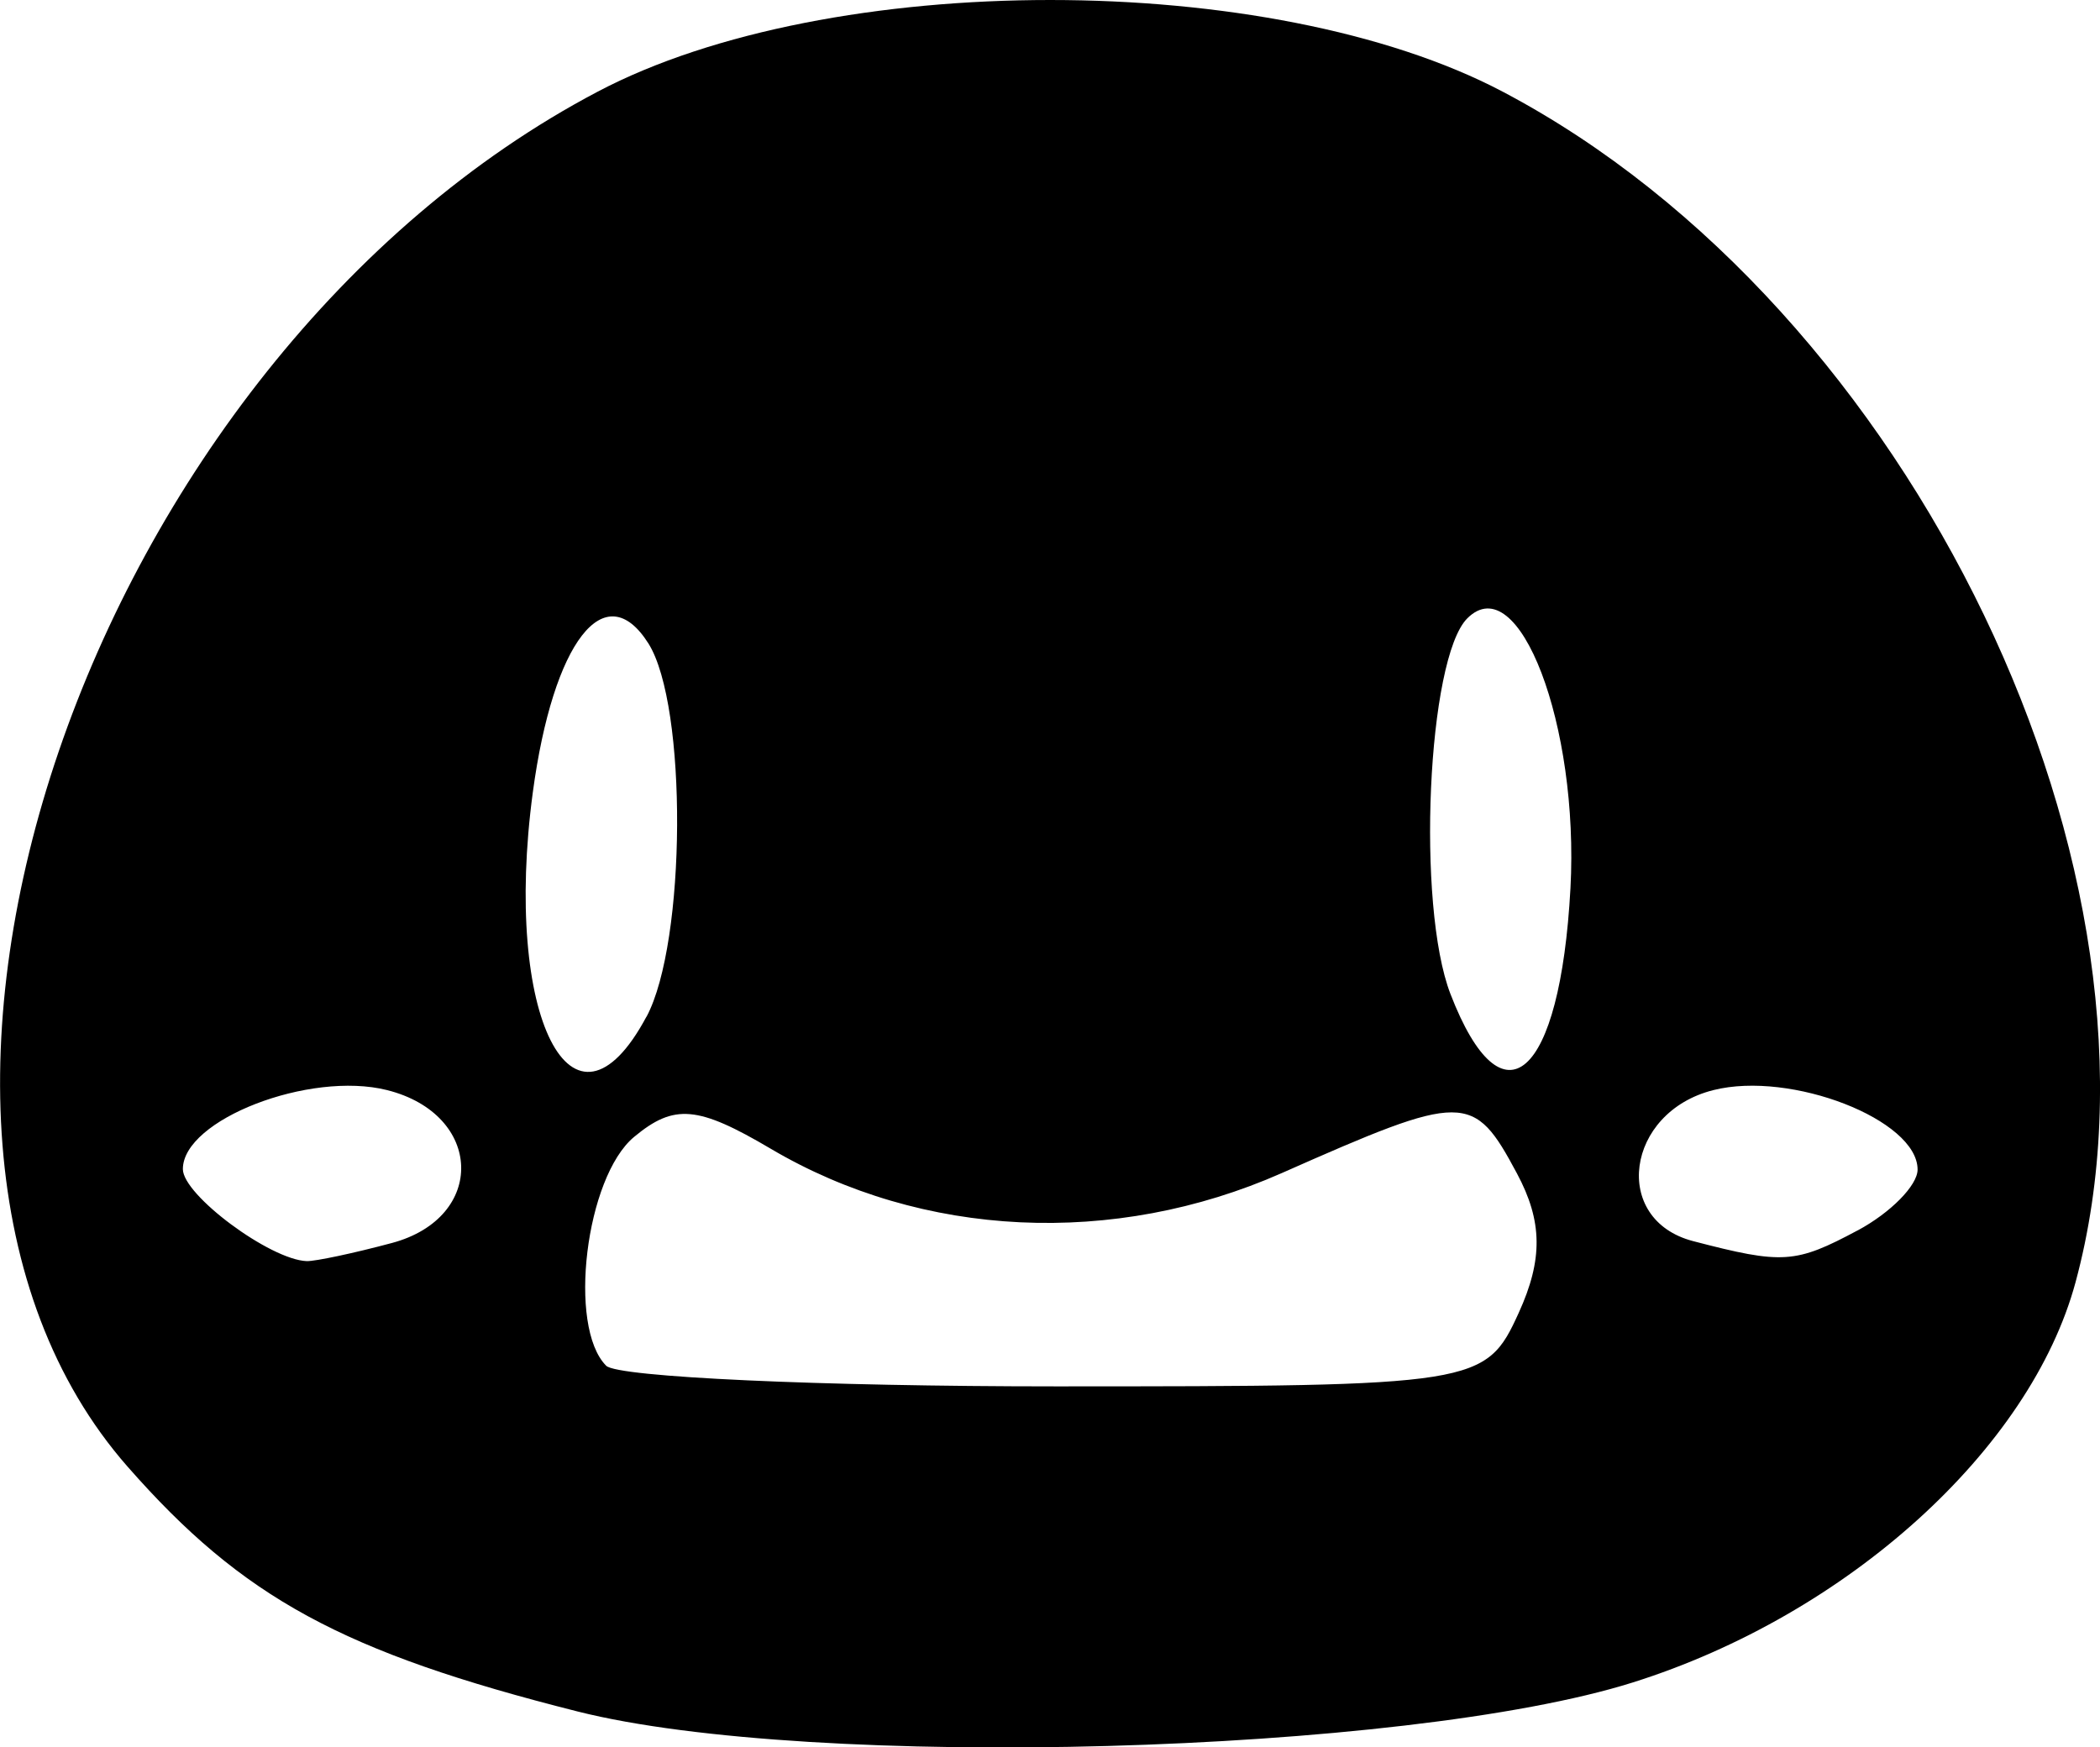 <?xml version="1.0" encoding="UTF-8"?>
<svg width="17.937mm" height="14.927mm" version="1.1" viewBox="0 0 17.937 14.927" xml:space="preserve" xmlns="http://www.w3.org/2000/svg"><g transform="translate(-90.014 -72.78)"><path d="m94.947 87.4c-2.009-0.507-2.859-0.97-3.843-2.091-2.569-2.926-0.338-9.453 4.015-11.746 1.982-1.044 5.748-1.044 7.73 0 3.501 1.844 5.833 6.692 4.893 10.171-0.386 1.427-1.949 2.841-3.781 3.418-1.945 0.613-7.017 0.752-9.014 0.248zm8.039-3.405c0.208-0.456 0.204-0.782-0.015-1.191-0.372-0.695-0.446-0.695-2.009-0.003-1.434 0.634-3.07 0.556-4.363-0.207-0.625-0.369-0.826-0.387-1.169-0.102-0.414 0.344-0.57 1.623-0.238 1.955 0.097 0.097 1.826 0.176 3.842 0.176 3.601 0 3.671-0.011 3.952-0.628zm-9.624-0.597c0.809-0.217 0.781-1.099-0.042-1.306-0.662-0.166-1.744 0.253-1.744 0.675 0 0.222 0.746 0.775 1.058 0.786 0.073 0.002 0.4-0.067 0.728-0.155zm12.519-0.107c0.281-0.151 0.512-0.385 0.512-0.52 0-0.425-1.08-0.846-1.744-0.679-0.75 0.188-0.874 1.107-0.174 1.29 0.767 0.2 0.874 0.193 1.407-0.092zm-10.345-1.825c0.341-0.637 0.351-2.66 0.016-3.19-0.371-0.586-0.814-0.015-0.987 1.273-0.257 1.915 0.34 3.095 0.97 1.917zm7.892-1.097c0.075-1.392-0.441-2.746-0.881-2.307-0.342 0.342-0.436 2.453-0.144 3.209 0.445 1.153 0.937 0.72 1.025-0.903z"/></g></svg>
